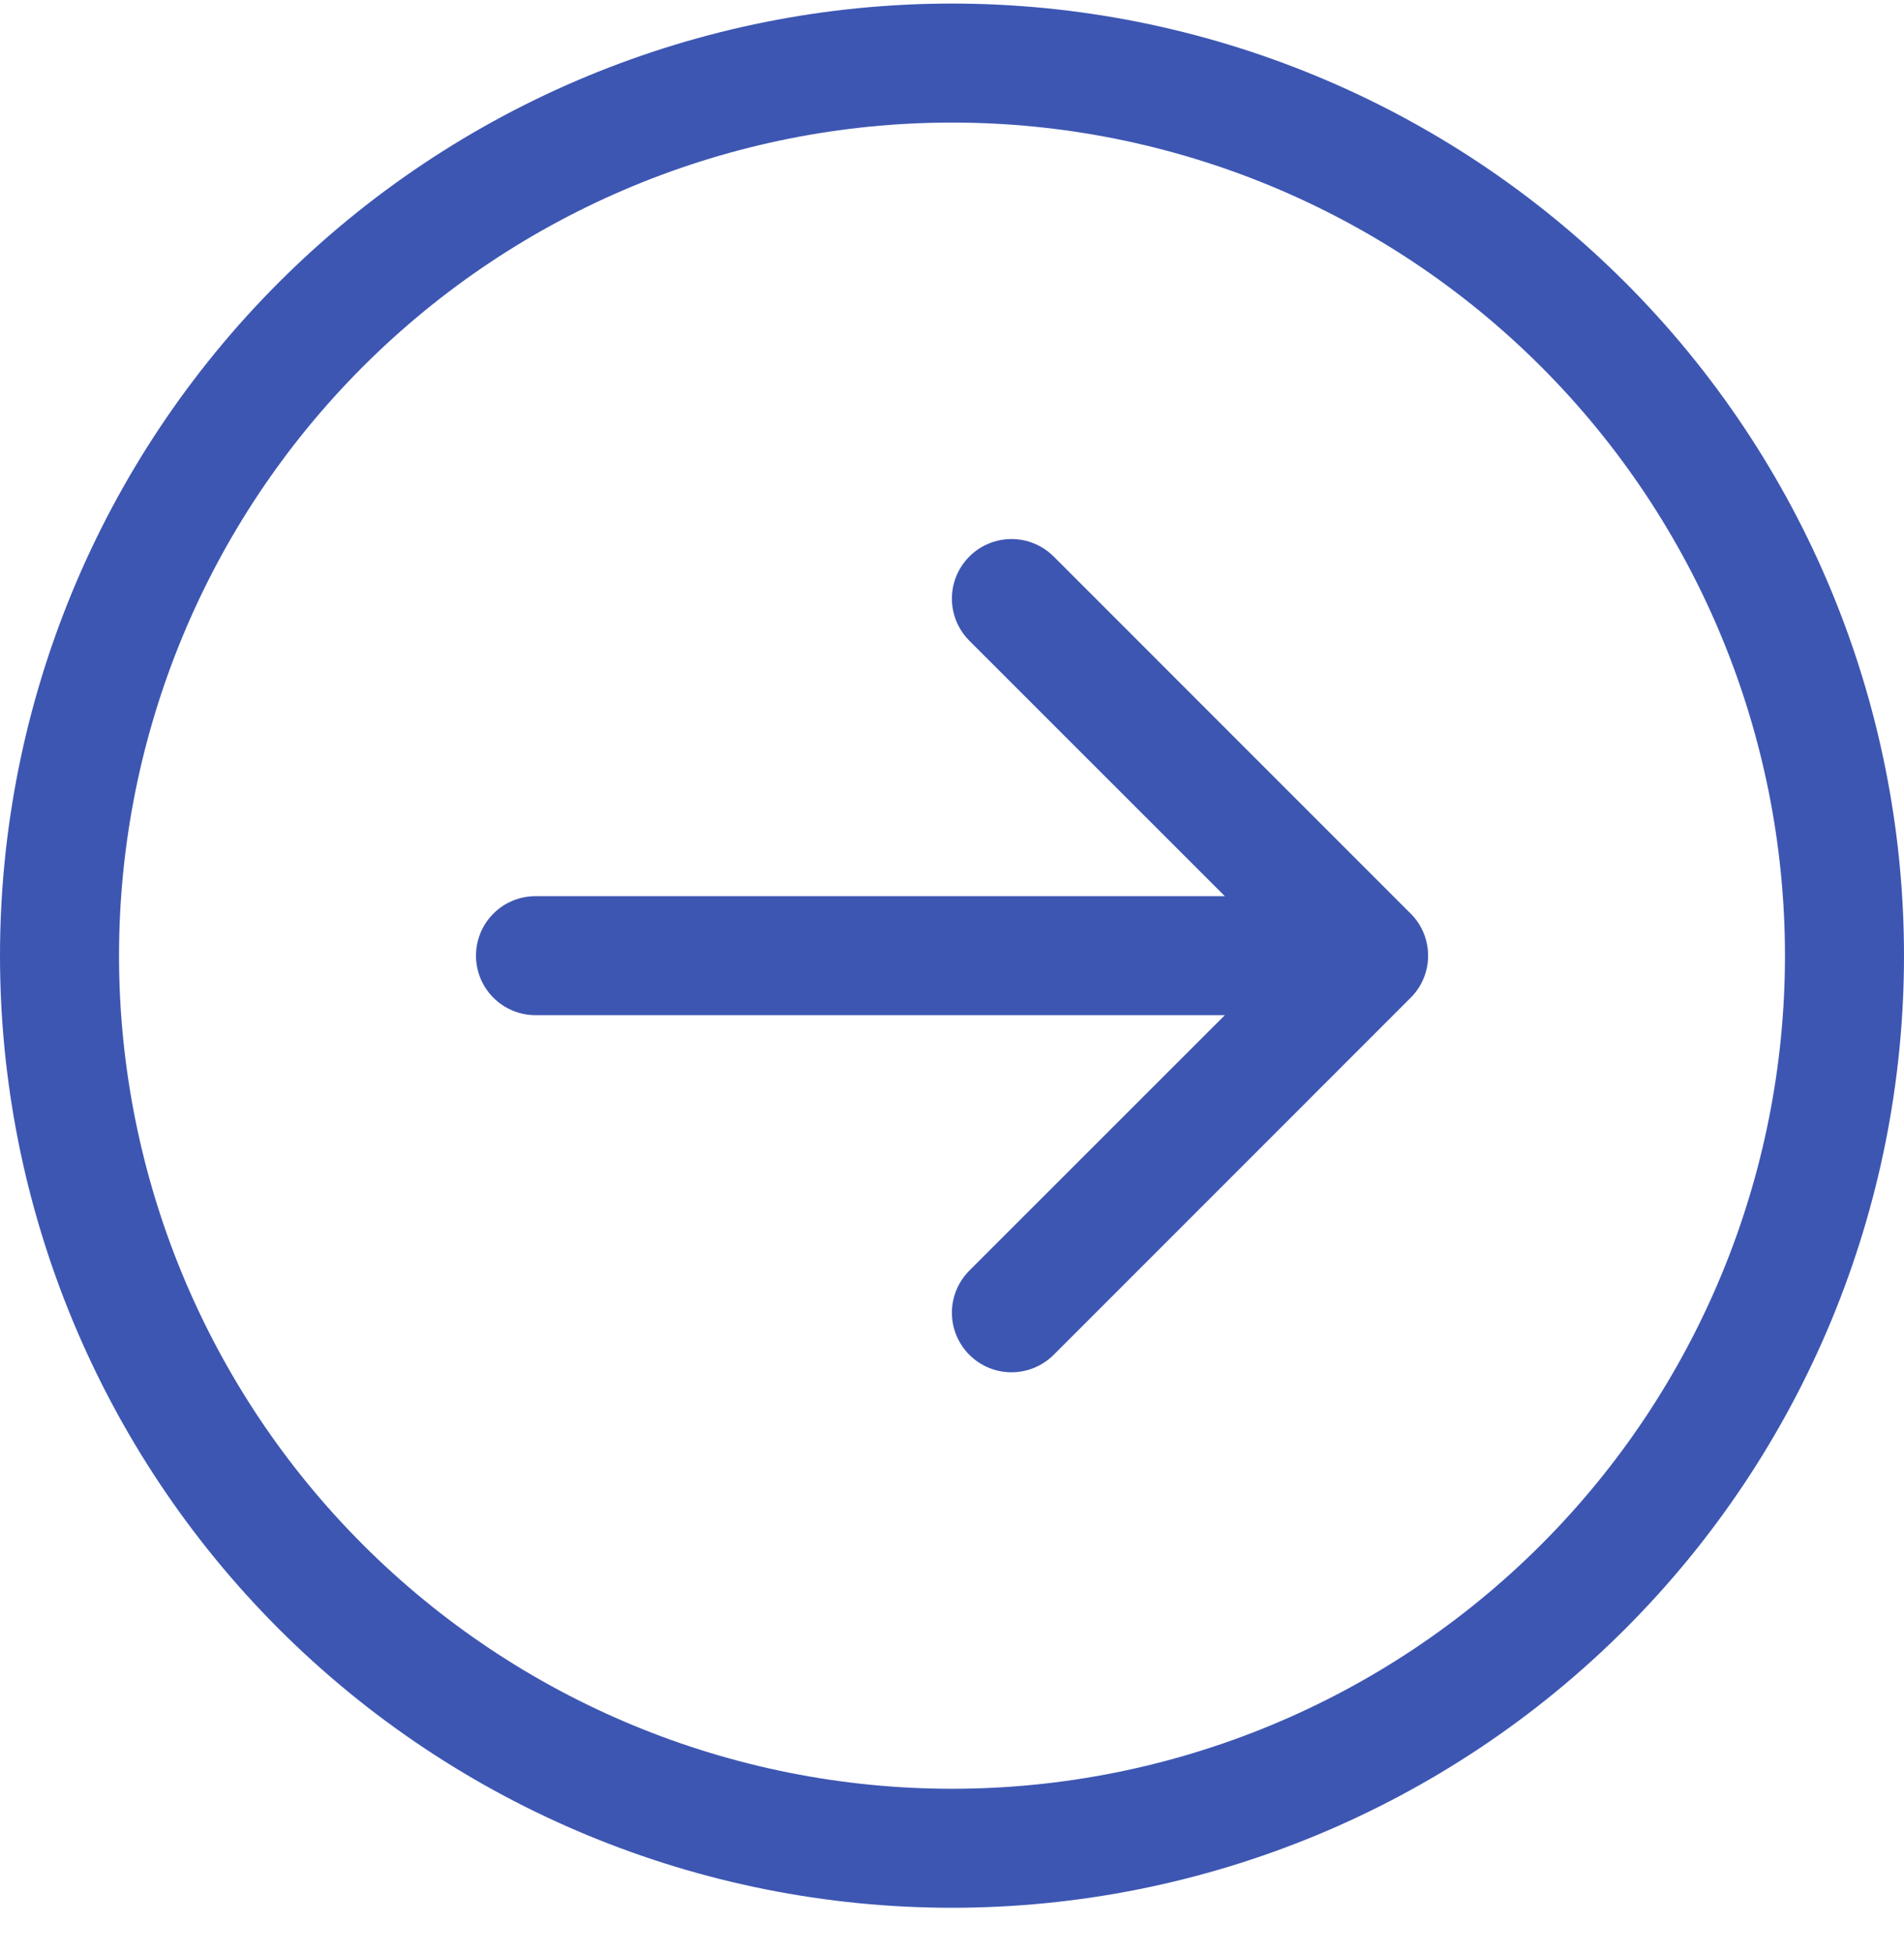 <svg width="39" height="40" viewBox="0 0 39 40" fill="none" xmlns="http://www.w3.org/2000/svg">
<path fill-rule="evenodd" clip-rule="evenodd" d="M2.438 19.573C2.438 24.098 4.235 28.438 7.435 31.637C10.635 34.837 14.975 36.635 19.5 36.635C24.025 36.635 28.365 34.837 31.565 31.637C34.765 28.438 36.562 24.098 36.562 19.573C36.562 15.047 34.765 10.707 31.565 7.508C28.365 4.308 24.025 2.51 19.5 2.51C14.975 2.51 10.635 4.308 7.435 7.508C4.235 10.707 2.438 15.047 2.438 19.573ZM39 19.573C39 24.744 36.946 29.704 33.289 33.361C29.632 37.018 24.672 39.072 19.5 39.072C14.328 39.072 9.368 37.018 5.711 33.361C2.054 29.704 0 24.744 0 19.573C0 14.401 2.054 9.441 5.711 5.784C9.368 2.127 14.328 0.073 19.5 0.073C24.672 0.073 29.632 2.127 33.289 5.784C36.946 9.441 39 14.401 39 19.573ZM10.969 18.354C10.646 18.354 10.335 18.482 10.107 18.711C9.878 18.939 9.75 19.249 9.75 19.573C9.75 19.896 9.878 20.206 10.107 20.434C10.335 20.663 10.646 20.791 10.969 20.791H25.089L19.856 26.022C19.743 26.135 19.653 26.27 19.591 26.418C19.53 26.566 19.498 26.725 19.498 26.885C19.498 27.045 19.53 27.204 19.591 27.352C19.653 27.5 19.743 27.635 19.856 27.748C19.969 27.861 20.104 27.951 20.252 28.012C20.4 28.074 20.558 28.105 20.719 28.105C20.879 28.105 21.038 28.074 21.186 28.012C21.334 27.951 21.468 27.861 21.582 27.748L28.894 20.435C29.008 20.322 29.098 20.188 29.159 20.04C29.221 19.892 29.252 19.733 29.252 19.573C29.252 19.412 29.221 19.253 29.159 19.105C29.098 18.957 29.008 18.823 28.894 18.71L21.582 11.397C21.468 11.284 21.334 11.194 21.186 11.133C21.038 11.071 20.879 11.04 20.719 11.04C20.558 11.04 20.4 11.071 20.252 11.133C20.104 11.194 19.969 11.284 19.856 11.397C19.743 11.51 19.653 11.645 19.591 11.793C19.53 11.941 19.498 12.1 19.498 12.26C19.498 12.42 19.53 12.579 19.591 12.727C19.653 12.875 19.743 13.01 19.856 13.123L25.089 18.354H10.969Z" fill="#3D56B2"/>
</svg>
